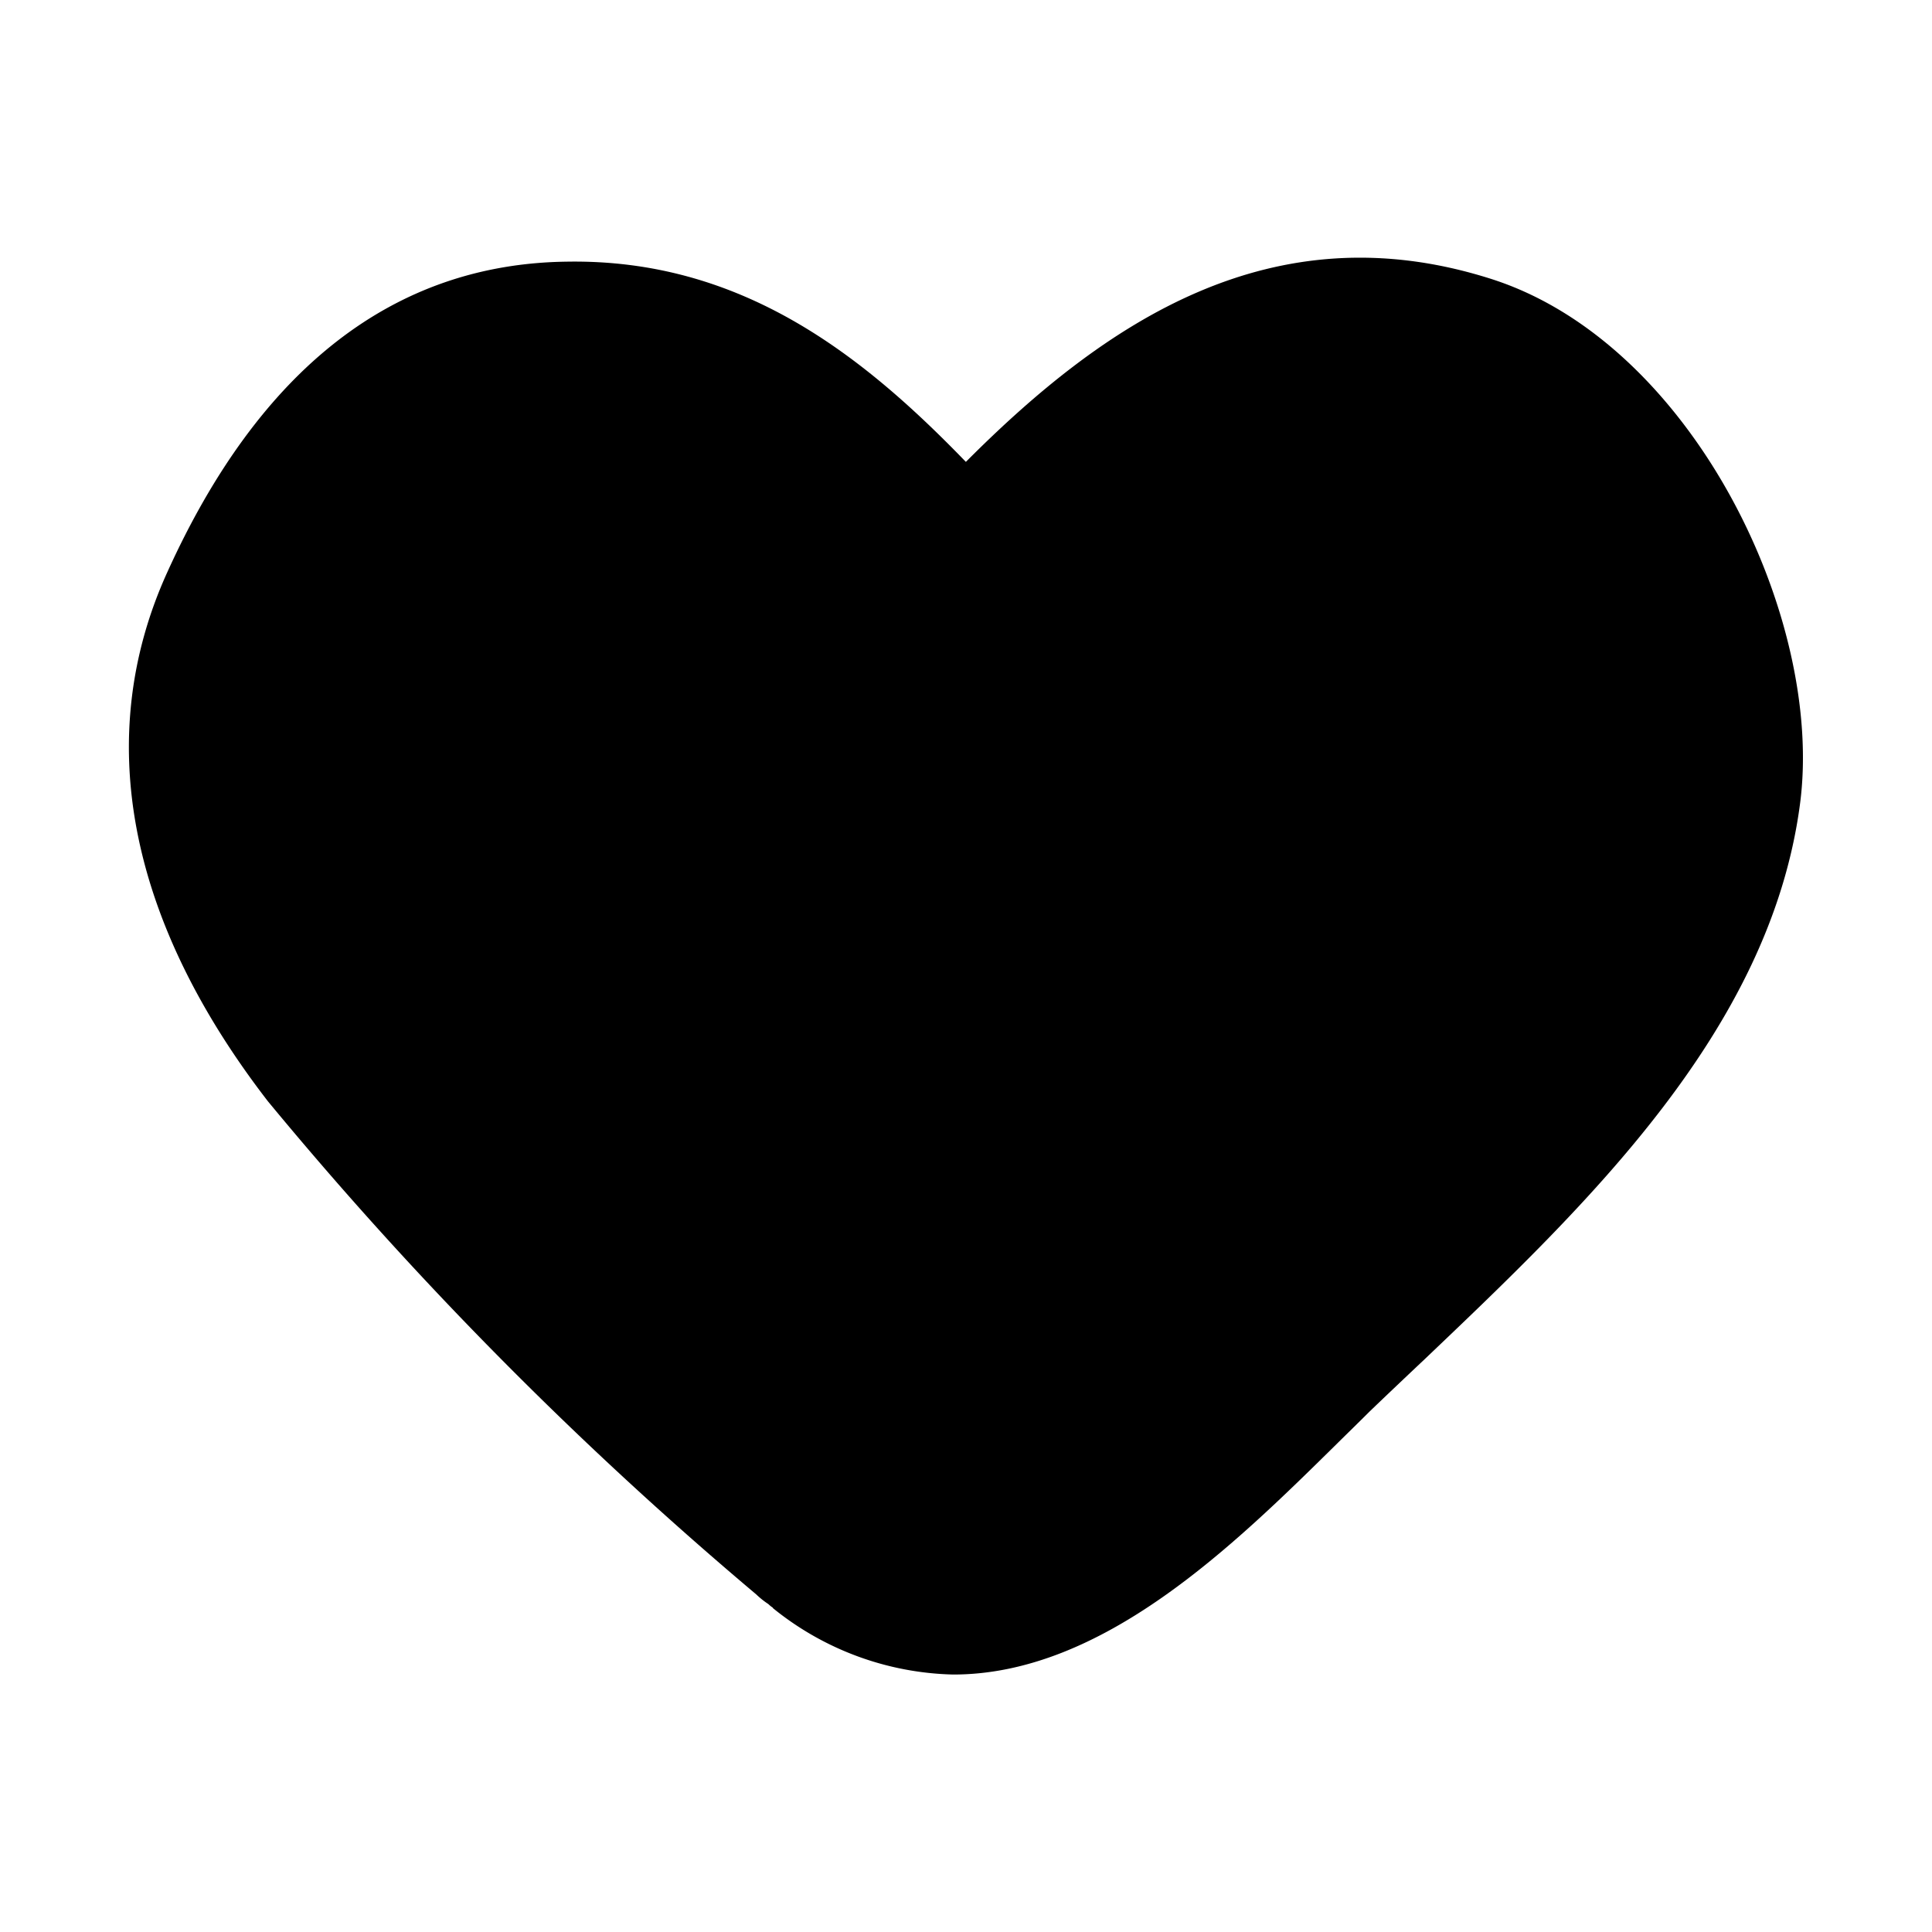 <svg xmlns="http://www.w3.org/2000/svg" width="30" height="30" viewBox="0 0 30 30">
  <g id="HEART_30_FILLED" data-name="HEART 30 FILLED" transform="translate(-528 -1482)">
    <rect id="사각형_646" data-name="사각형 646" width="30" height="30" transform="translate(528 1482)" fill="#fff"/>
    <path id="패스_1192" data-name="패스 1192" d="M952.42,1783.969c-3.4-1.078-5.989.678-8.147,2.844-1.6-1.654-3.484-3.156-6.2-3.109-2.681.035-4.767,1.658-6.2,4.822-1.159,2.547-.624,5.385,1.563,8.217a59.674,59.674,0,0,0,7.582,7.656,1.3,1.3,0,0,0,.188.15.432.432,0,0,0,.071.057v.006a4.61,4.61,0,0,0,2.8,1.031c2.318,0,4.351-2,5.956-3.582.172-.17.341-.334.507-.5.277-.266.565-.539.861-.818,2.508-2.389,5.351-5.092,5.822-8.6C957.616,1789.256,955.555,1784.961,952.42,1783.969Z" transform="translate(-401.275 -297.641)" />
  </g>
</svg>

